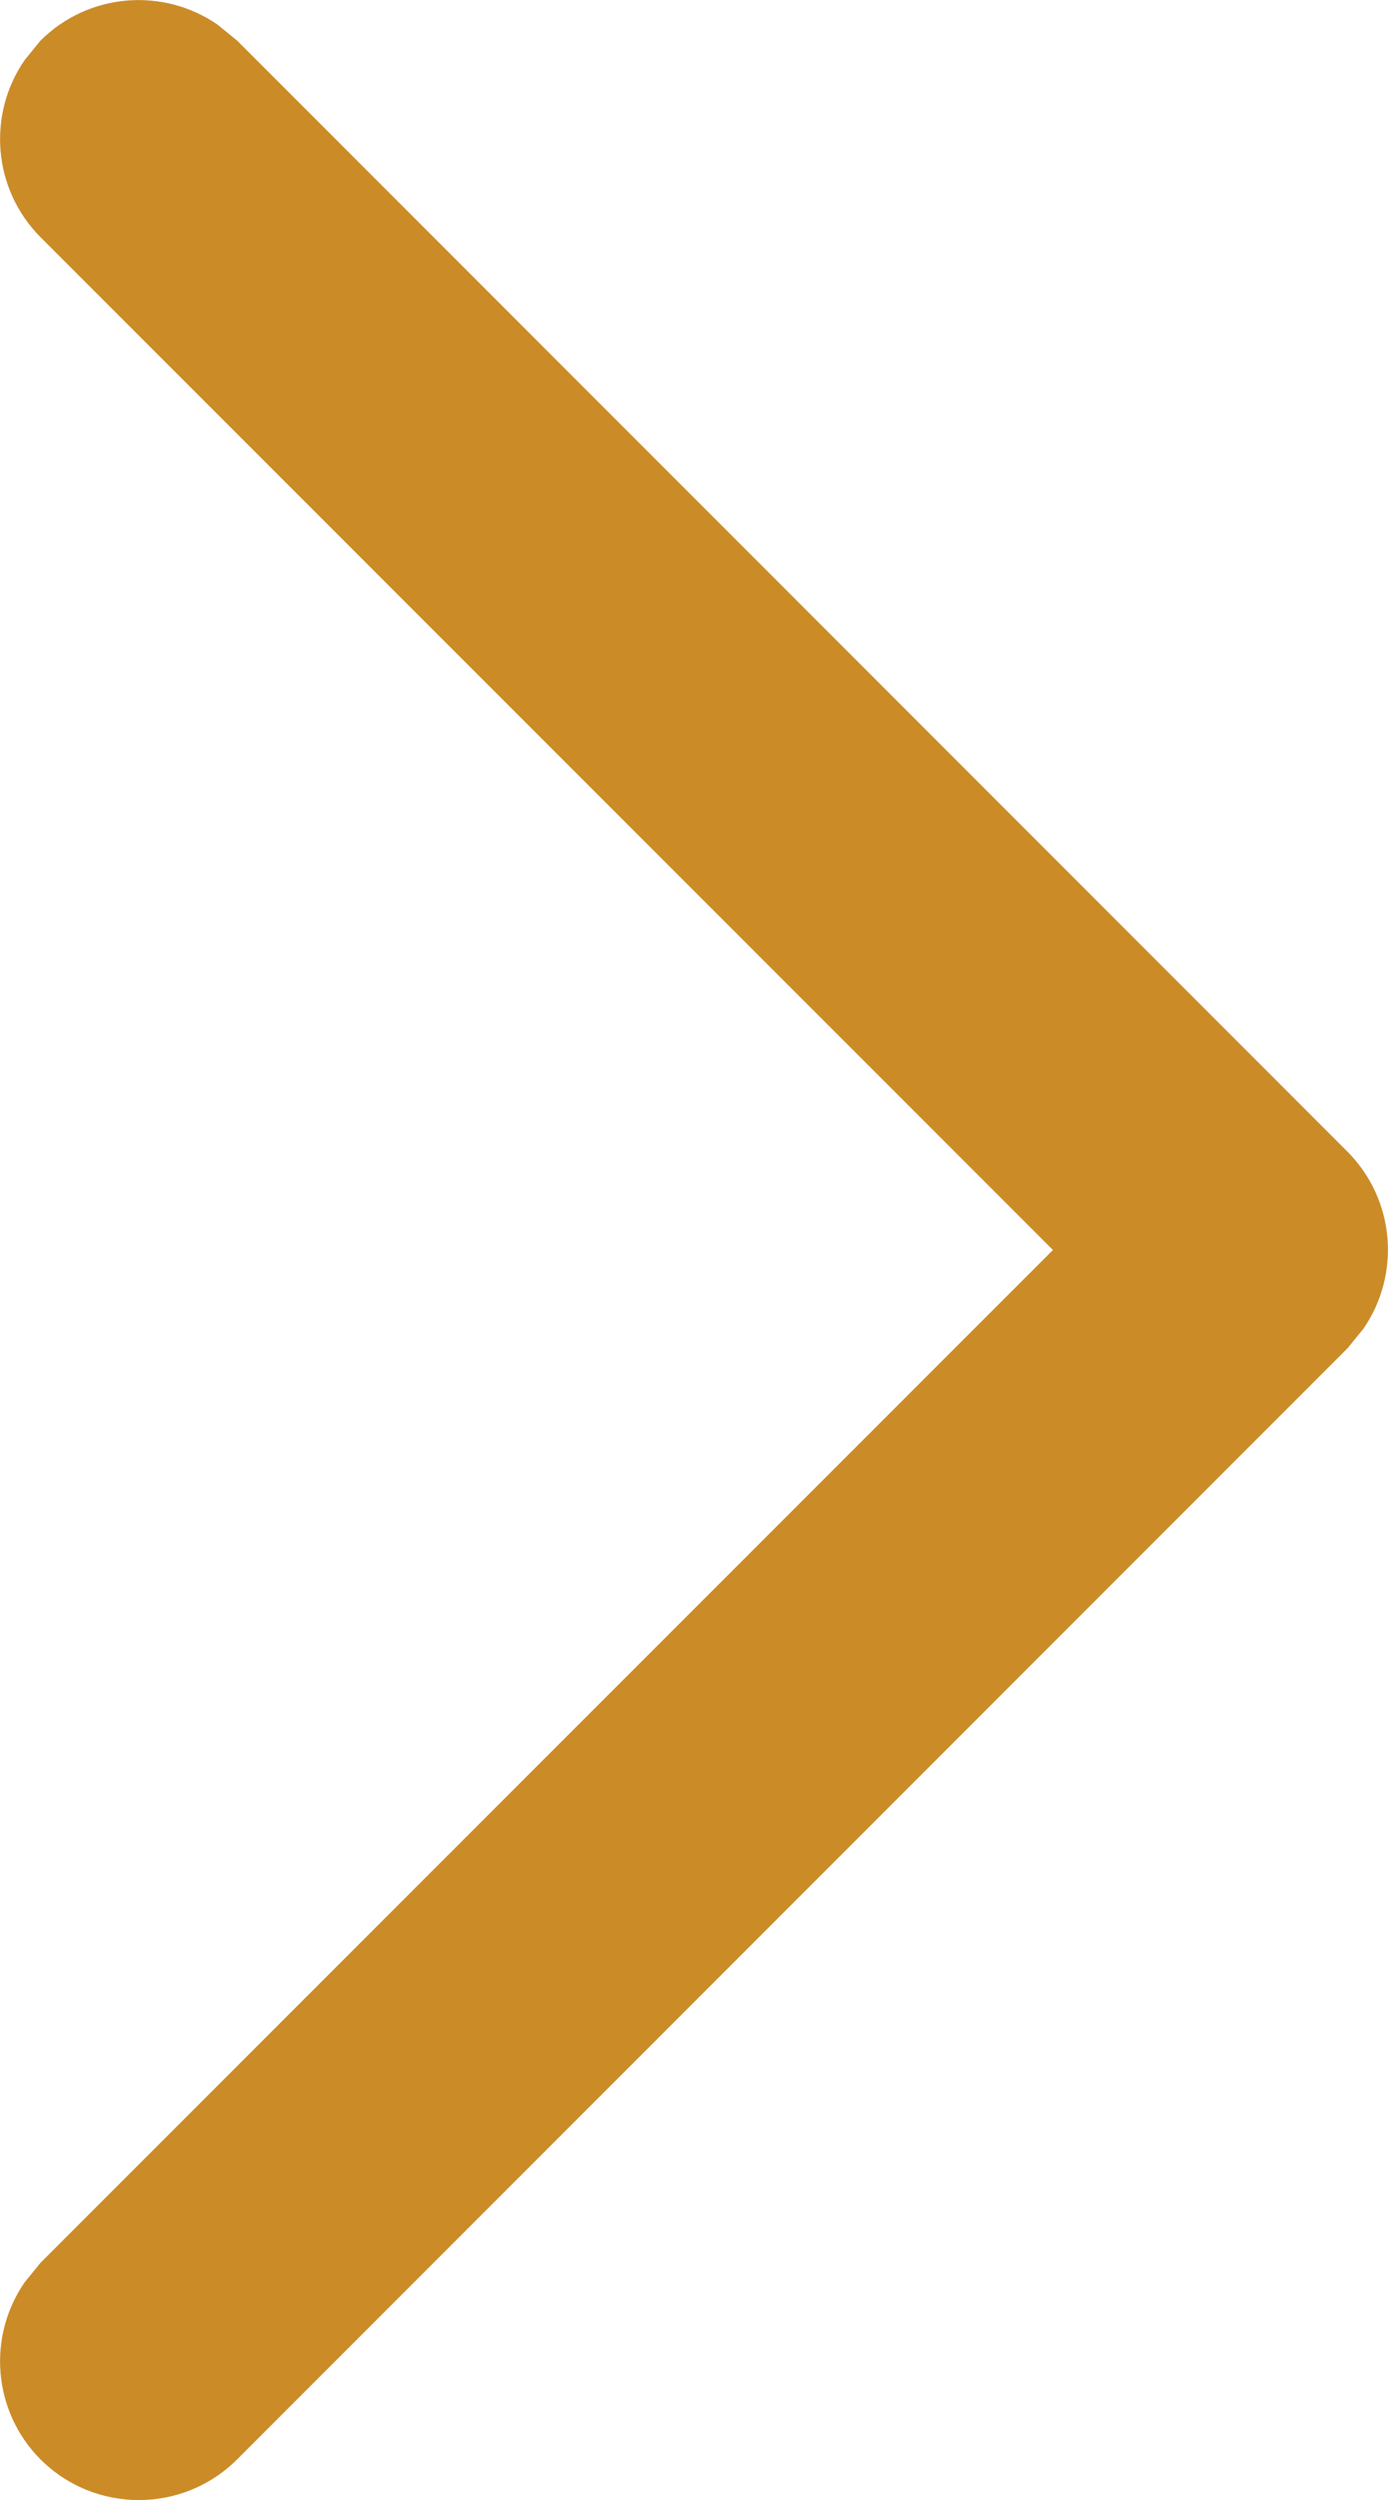 <svg width="5" height="9" viewBox="0 0 5 9" fill="none" xmlns="http://www.w3.org/2000/svg">
<path d="M0.146 8.854C-0.027 8.68 -0.046 8.411 0.089 8.216L0.146 8.146L3.793 4.5L0.146 0.854C-0.027 0.68 -0.046 0.411 0.089 0.216L0.146 0.146C0.32 -0.027 0.589 -0.046 0.784 0.089L0.854 0.146L4.854 4.146C5.027 4.32 5.046 4.589 4.911 4.784L4.854 4.854L0.854 8.854C0.658 9.049 0.342 9.049 0.146 8.854Z" fill="#CB8B27"/>
</svg>
